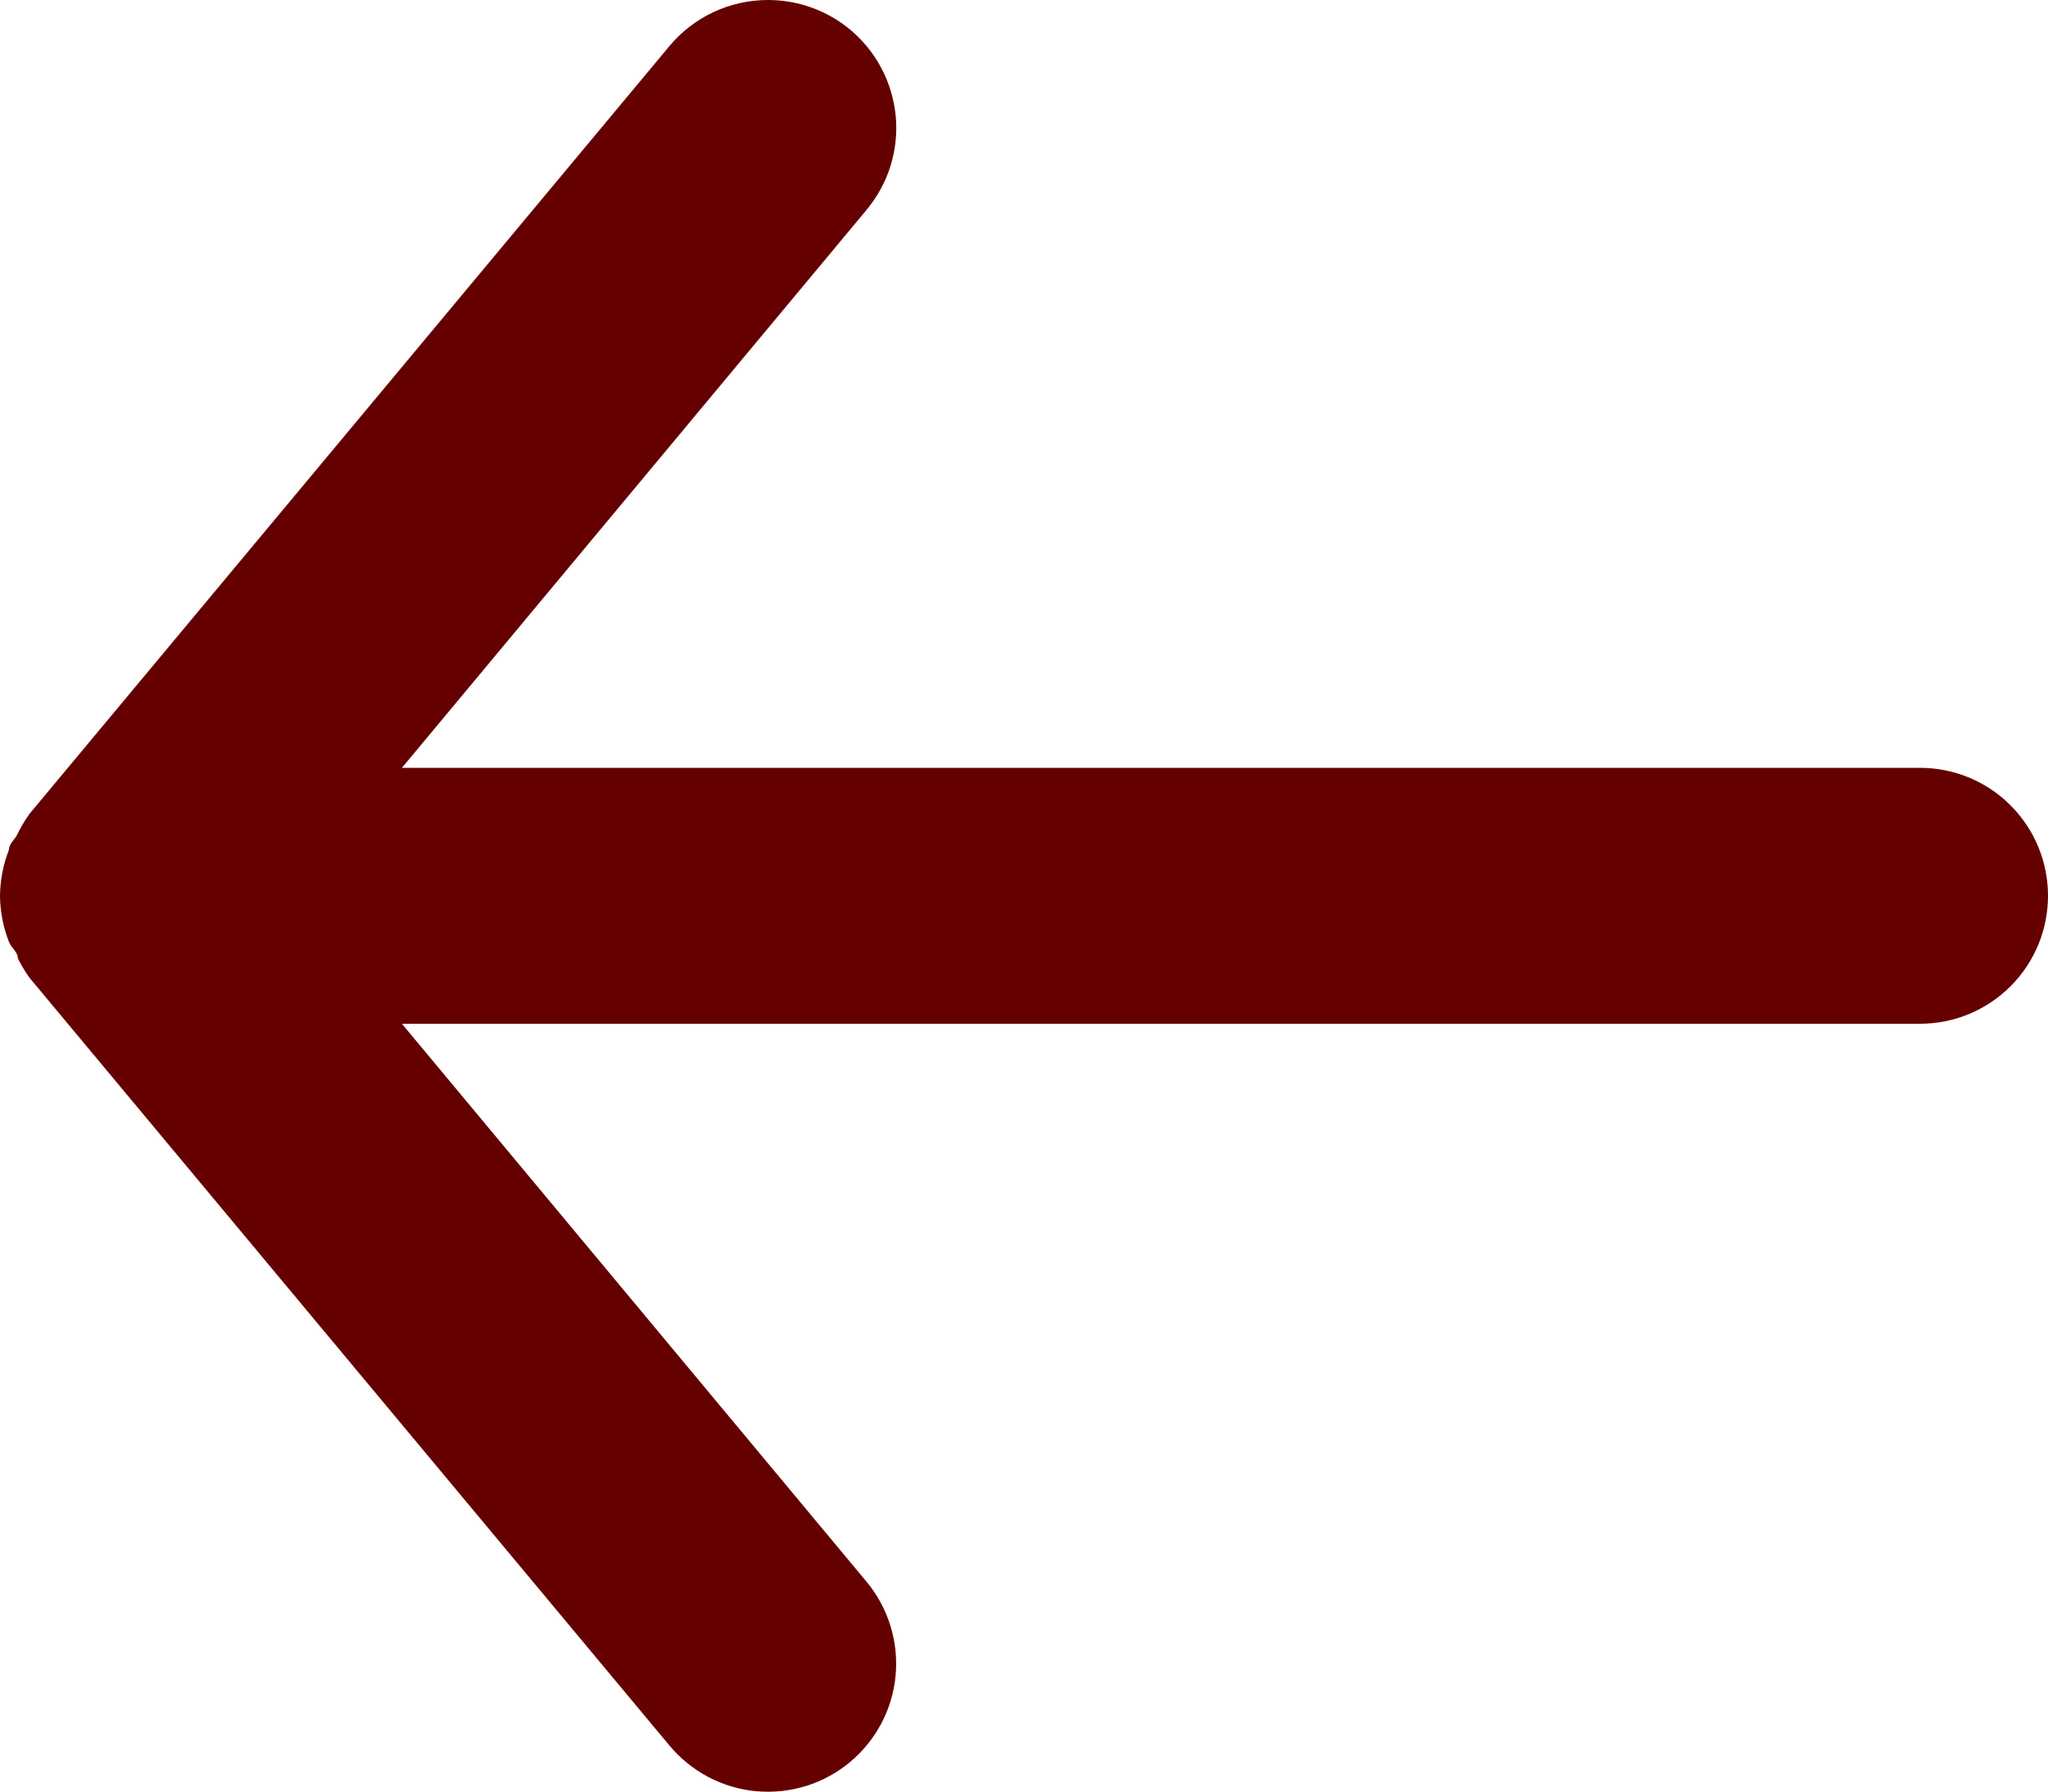 <svg width="16" height="14" viewBox="0 0 16 14" fill="none" xmlns="http://www.w3.org/2000/svg">
<path d="M15 8H3.14L6.77 12.36C6.854 12.461 6.917 12.578 6.956 12.703C6.995 12.829 7.009 12.961 6.997 13.092C6.973 13.356 6.844 13.6 6.64 13.77C6.436 13.94 6.173 14.021 5.908 13.997C5.644 13.973 5.4 13.844 5.23 13.64L0.23 7.64C0.196 7.592 0.166 7.542 0.14 7.49C0.14 7.44 0.09 7.41 0.07 7.36C0.025 7.245 0.001 7.123 0 7C0.001 6.877 0.025 6.755 0.07 6.64C0.07 6.59 0.12 6.56 0.14 6.51C0.166 6.458 0.196 6.408 0.23 6.36L5.23 0.36C5.324 0.247 5.442 0.156 5.575 0.094C5.708 0.032 5.853 -0 6 1.91036e-06C6.234 -0 6.46 0.081 6.64 0.23C6.741 0.314 6.825 0.417 6.886 0.533C6.948 0.65 6.985 0.777 6.998 0.908C7.01 1.039 6.996 1.171 6.957 1.297C6.918 1.422 6.854 1.539 6.77 1.64L3.14 6H15C15.265 6 15.52 6.105 15.707 6.293C15.895 6.48 16 6.735 16 7C16 7.265 15.895 7.52 15.707 7.707C15.52 7.895 15.265 8 15 8Z" fill="#650000"/>
</svg>
